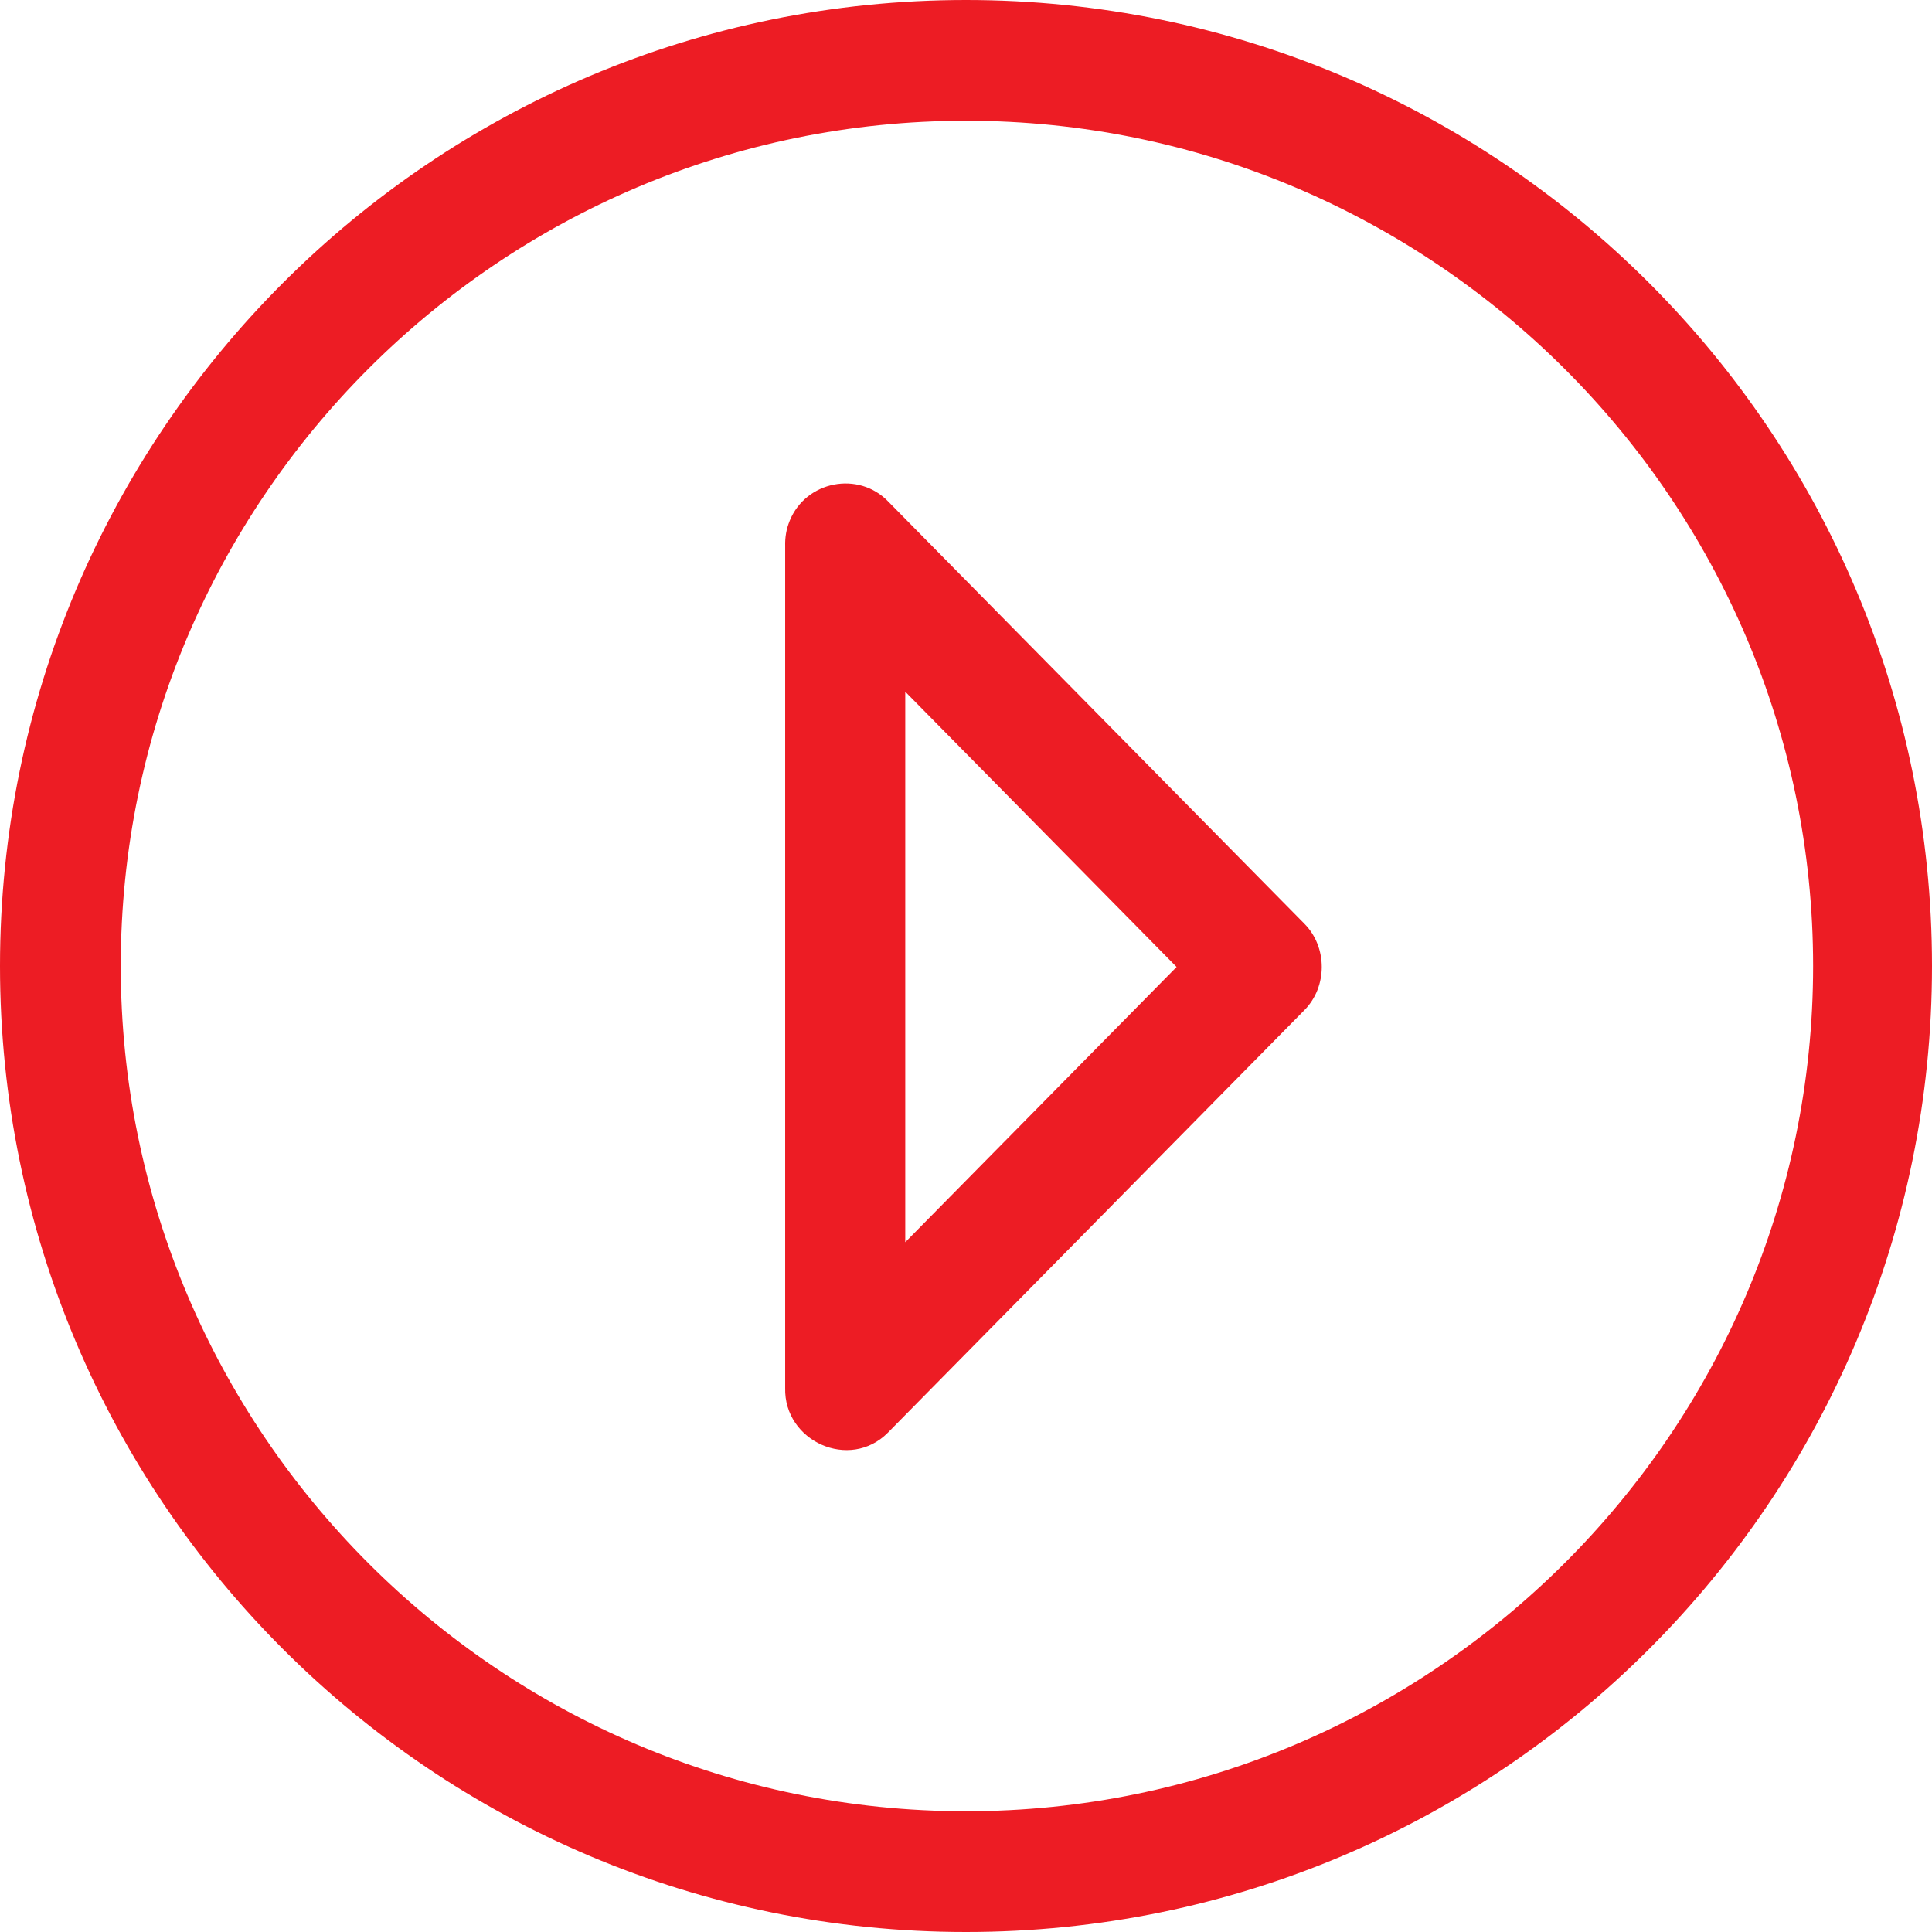 <?xml version="1.0" ?><!DOCTYPE svg  PUBLIC '-//W3C//DTD SVG 1.1//EN'  'http://www.w3.org/Graphics/SVG/1.1/DTD/svg11.dtd'><svg enable-background="new 0 0 32 32"  id="Слой_1" version="1.1" viewBox="0 0 32 32"  xml:space="preserve" xmlns="http://www.w3.org/2000/svg" xmlns:xlink="http://www.w3.org/1999/xlink"><g id="Arrow_Drop_Right_Circle"><path clip-rule="evenodd" d="M0,16c0,8.836,7.164,16,16,16c8.837,0,16-7.164,16-16   c0-8.837-7.163-16-16-16C7.164,0,0,7.163,0,16z M30.031,16c0,7.72-6.312,14-14.031,14C8.28,30,2,23.72,2,16C2,8.28,8.28,2,16,2   C23.72,2,30.031,8.28,30.031,16z" fill="#ED1C24" fill-rule="evenodd"/><path clip-rule="evenodd" d="M13.08,8.626c-0.056,0.134-0.079,0.276-0.075,0.419v13.942   c-0.024,0.887,1.07,1.38,1.702,0.742l6.899-6.999c0.382-0.386,0.382-1.043,0-1.429L14.715,8.31   C14.221,7.793,13.346,7.966,13.08,8.626C13.025,8.76,13.228,8.259,13.08,8.626C13.025,8.76,13.228,8.259,13.08,8.626   C13.025,8.76,13.228,8.259,13.08,8.626z M19.488,16.016l-4.494,4.559v-9.118L19.488,16.016z" fill="#ED1C24" fill-rule="evenodd"/></g><g/><g/><g/><g/><g/><g/></svg>